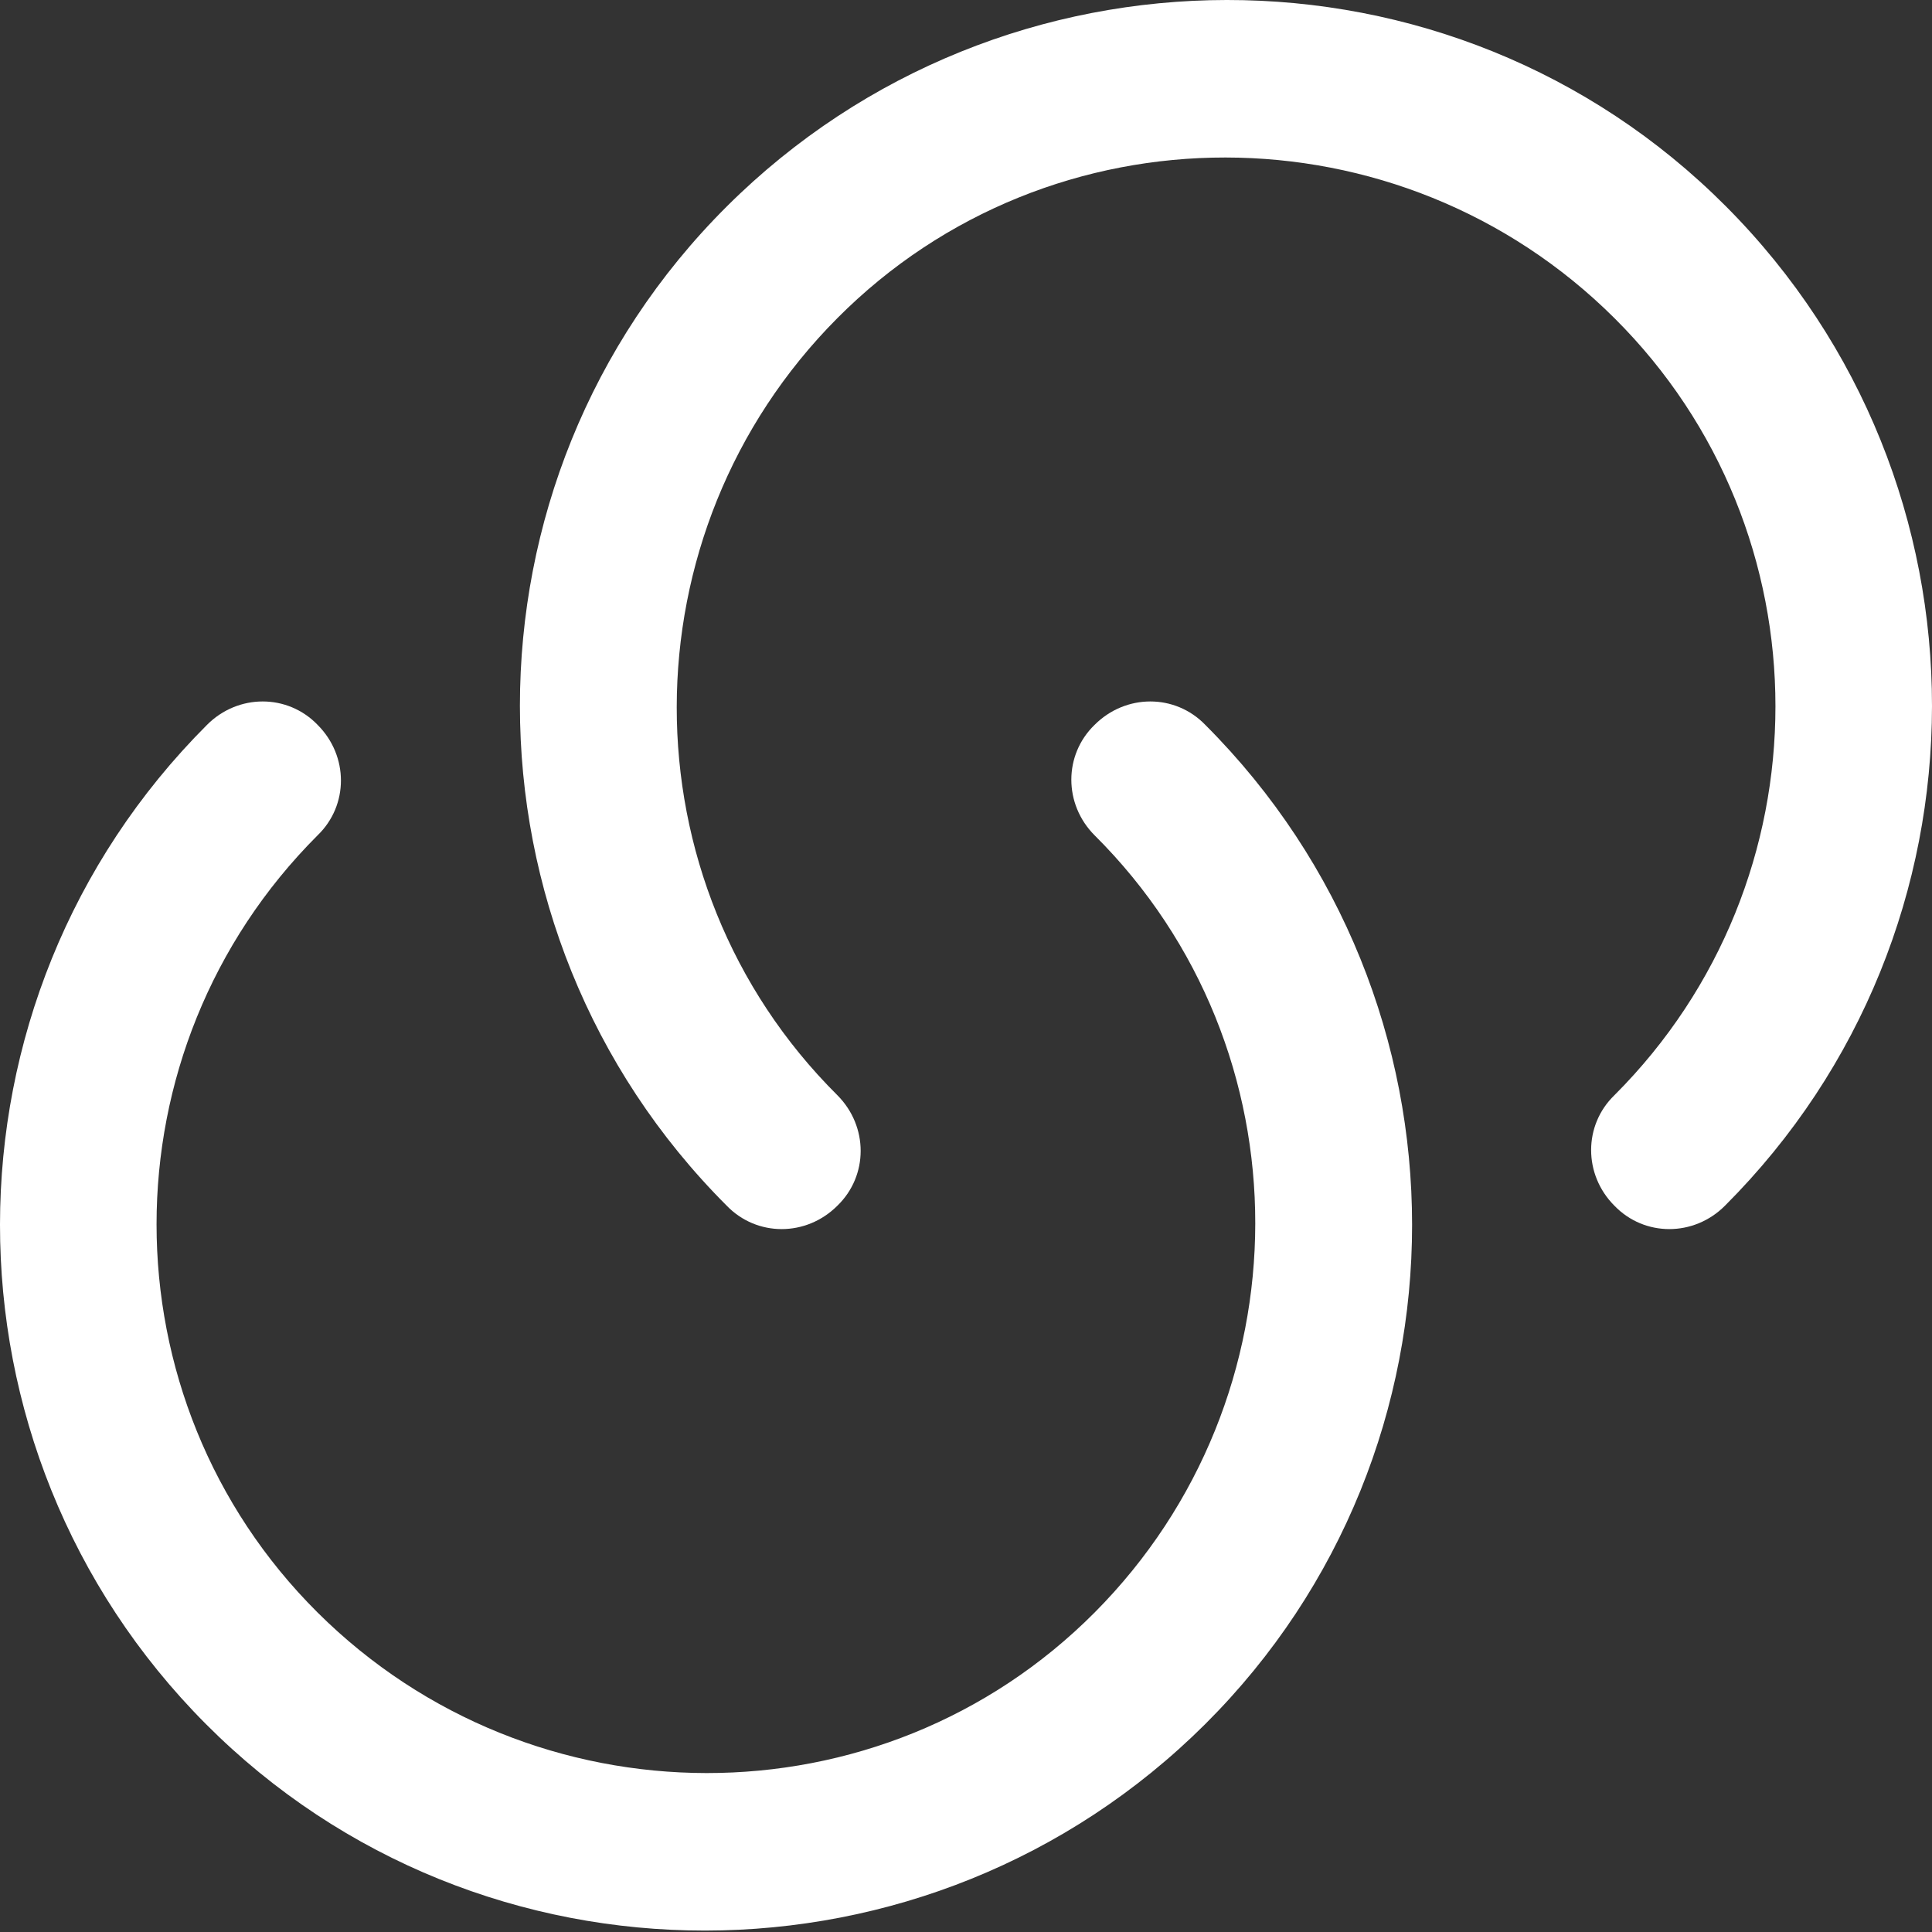 <svg width="24" height="24" viewBox="0 0 24 24" fill="none" xmlns="http://www.w3.org/2000/svg">
<rect x="0" y="0" width="24" height="24" fill="#333333" stroke="none"/>
<path d="M21.428 14.978C21.042 15.365 20.428 15.365 20.055 14.978C19.669 14.592 19.669 13.978 20.055 13.605C22.722 10.938 22.722 6.605 20.055 3.952C17.389 1.298 13.055 1.285 10.402 3.952C7.748 6.618 7.735 10.952 10.402 13.605C10.788 13.992 10.788 14.605 10.402 14.978C10.015 15.365 9.402 15.365 9.028 14.978C5.602 11.552 5.602 5.978 9.028 2.565C12.455 -0.848 18.029 -0.862 21.442 2.565C24.855 5.992 24.855 11.552 21.428 14.978Z" fill="white"/>
<path d="M2.572 9.004C2.958 8.617 3.572 8.617 3.945 9.004C4.332 9.391 4.332 10.004 3.945 10.377C1.278 13.044 1.278 17.377 3.945 20.031C6.612 22.684 10.945 22.697 13.598 20.031C16.252 17.364 16.265 13.031 13.598 10.377C13.212 9.991 13.212 9.377 13.598 9.004C13.985 8.617 14.598 8.617 14.972 9.004C18.398 12.431 18.398 18.004 14.972 21.417C11.545 24.831 5.972 24.844 2.558 21.417C-0.855 17.991 -0.855 12.431 2.572 9.004Z" fill="white"/>
</svg>
